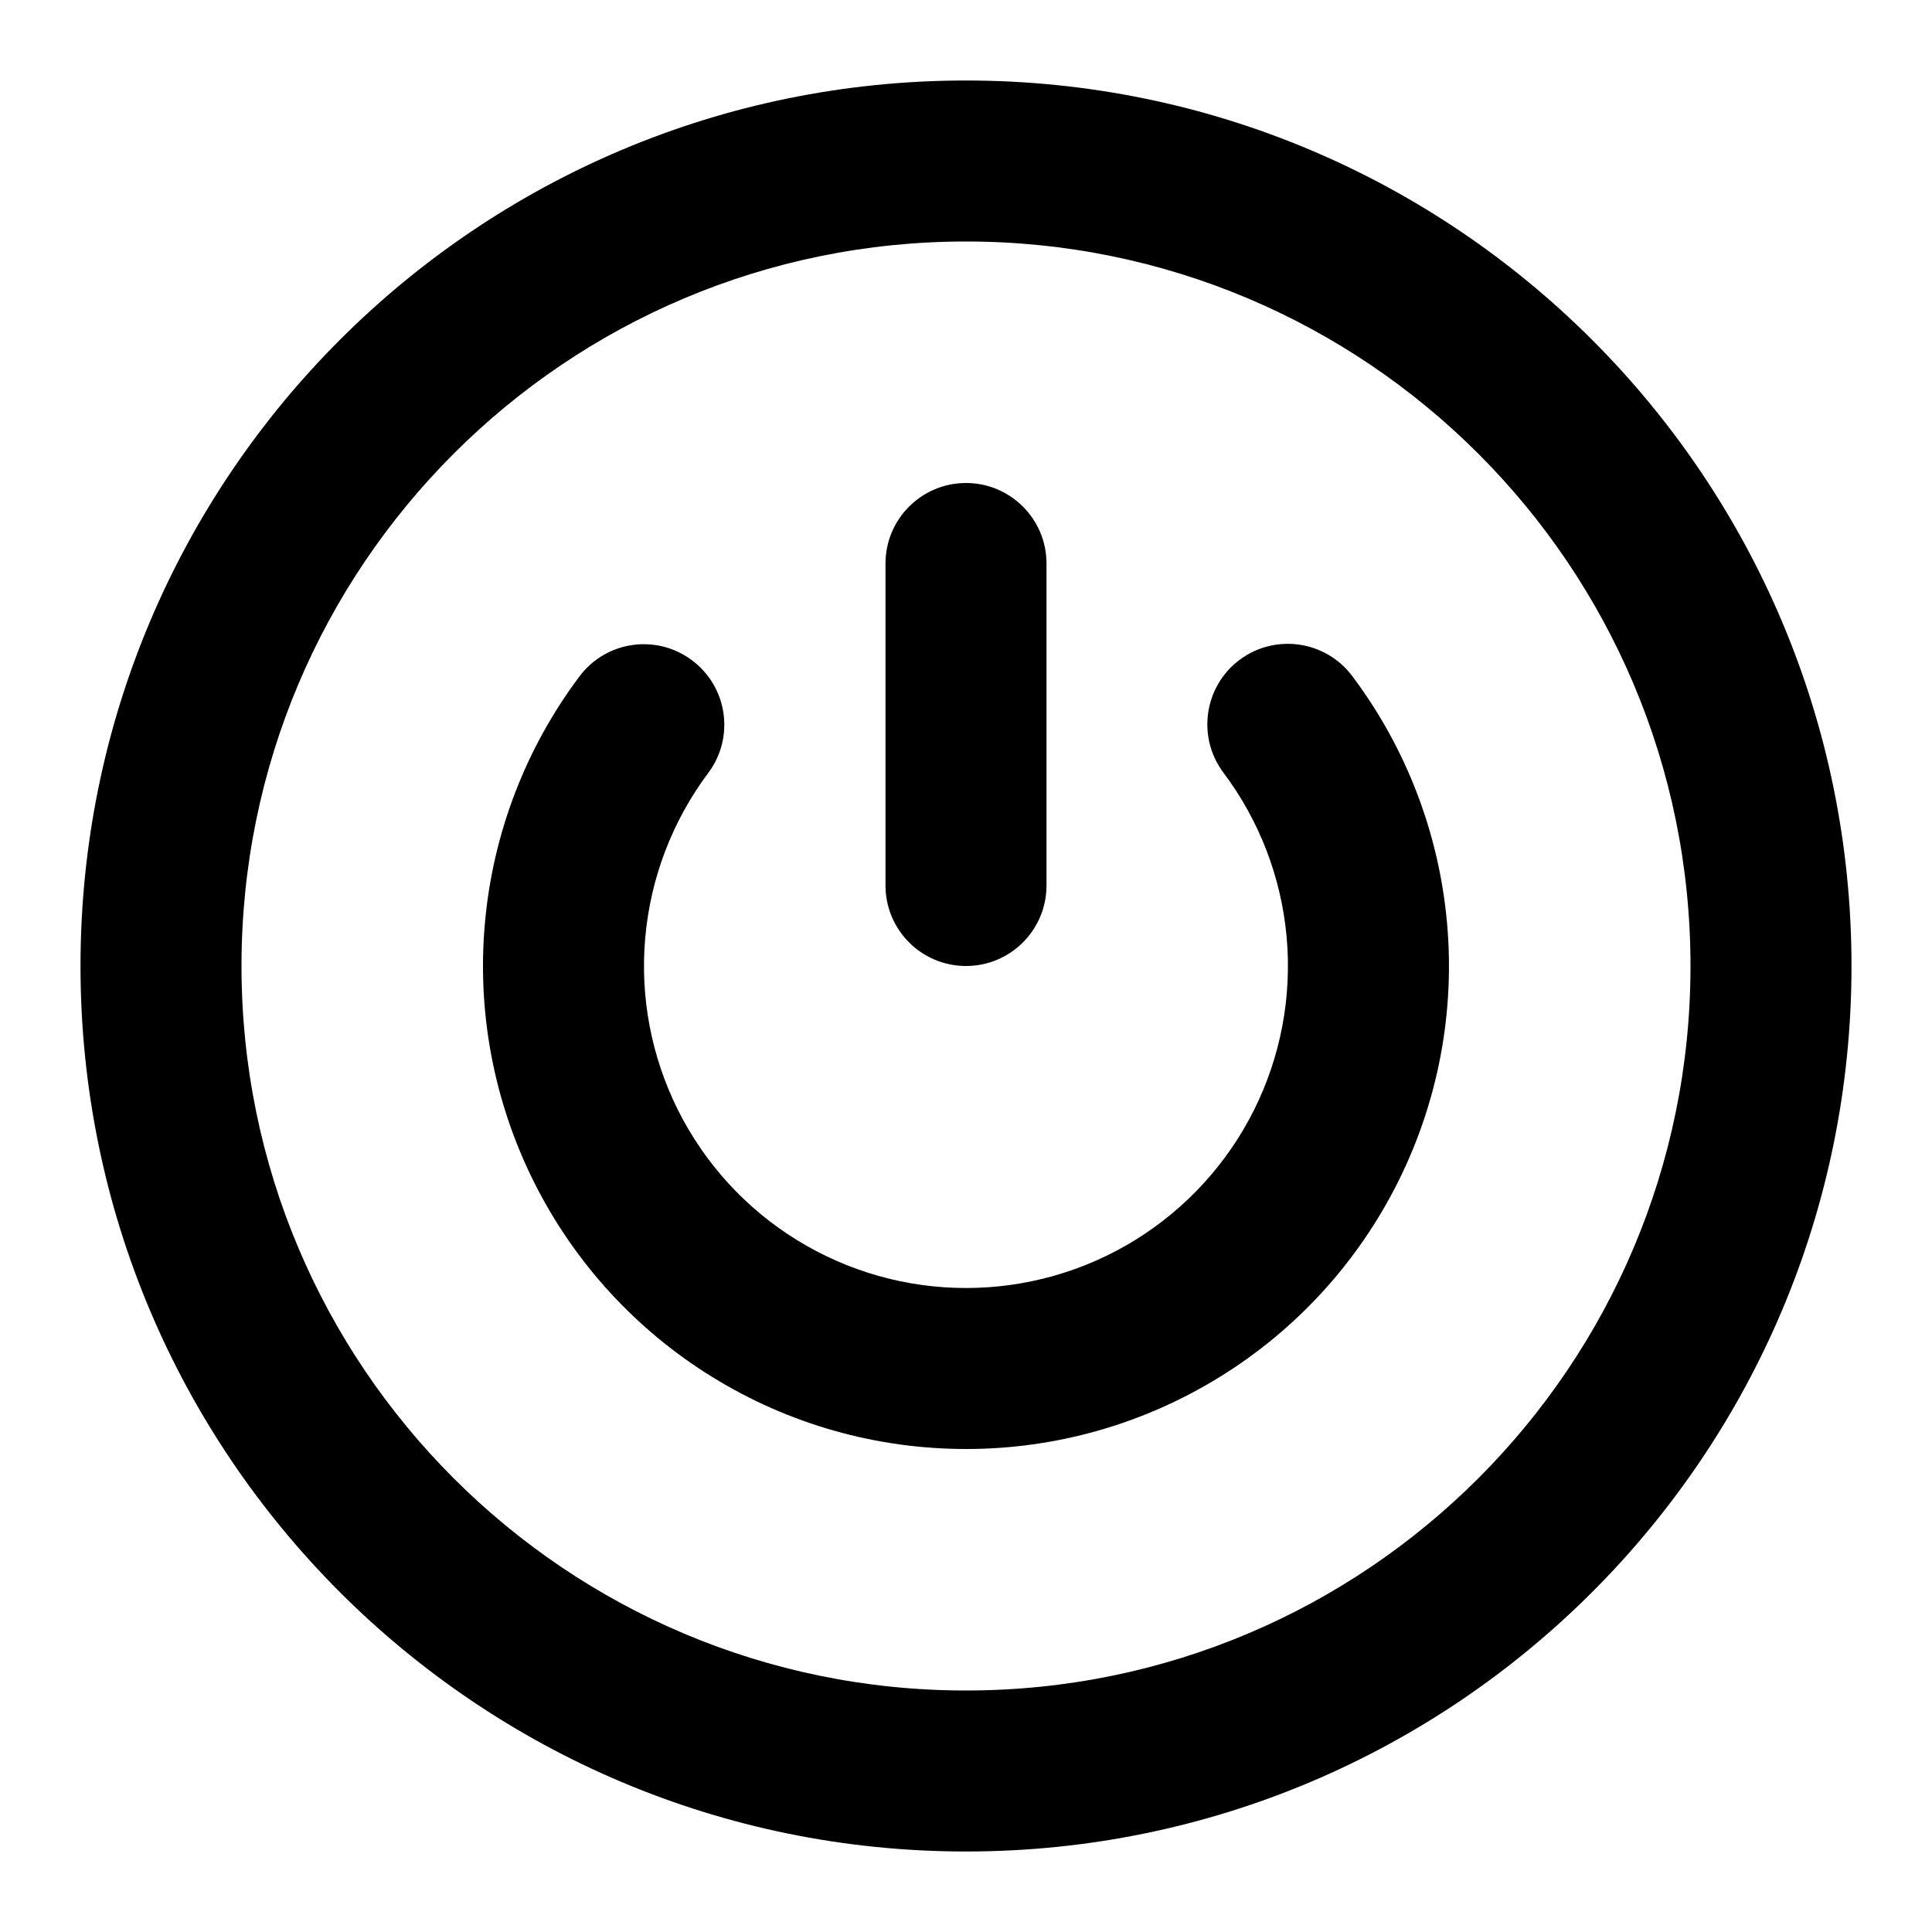 <svg width="24" height="24" viewBox="0 0 24 24" fill="none" xmlns="http://www.w3.org/2000/svg">
<path fill-rule="evenodd" clip-rule="evenodd" d="M12 6C12.552 6 13 6.448 13 7V11C13 11.552 12.552 12 12 12C11.448 12 11 11.552 11 11V7C11 6.448 11.448 6 12 6Z" fill="black"/>
<path fill-rule="evenodd" clip-rule="evenodd" d="M15.397 8.198C15.839 7.867 16.466 7.956 16.797 8.397C17.467 9.288 17.874 10.348 17.975 11.458C18.076 12.568 17.866 13.683 17.368 14.68C16.87 15.677 16.105 16.516 15.157 17.102C14.21 17.689 13.118 18 12.004 18C10.889 18.001 9.797 17.692 8.849 17.106C7.9 16.521 7.134 15.683 6.635 14.687C6.136 13.691 5.924 12.575 6.024 11.465C6.123 10.355 6.529 9.295 7.198 8.403C7.529 7.961 8.155 7.871 8.597 8.203C9.039 8.534 9.129 9.16 8.798 9.602C8.353 10.197 8.082 10.904 8.016 11.644C7.949 12.384 8.091 13.127 8.423 13.791C8.756 14.456 9.267 15.014 9.899 15.404C10.531 15.794 11.259 16.001 12.002 16C12.745 16 13.473 15.793 14.105 15.402C14.736 15.011 15.247 14.452 15.579 13.787C15.91 13.122 16.05 12.379 15.983 11.639C15.916 10.899 15.644 10.192 15.198 9.598C14.867 9.157 14.956 8.53 15.397 8.198Z" fill="black"/>
<path fill-rule="evenodd" clip-rule="evenodd" d="M12 3C7.029 3 3 7.029 3 12C3 16.971 7.029 21 12 21C16.971 21 21 16.971 21 12C21 7.029 16.971 3 12 3ZM1 12C1 5.925 5.925 1 12 1C18.075 1 23 5.925 23 12C23 18.075 18.075 23 12 23C5.925 23 1 18.075 1 12Z" fill="black"/>
</svg>
